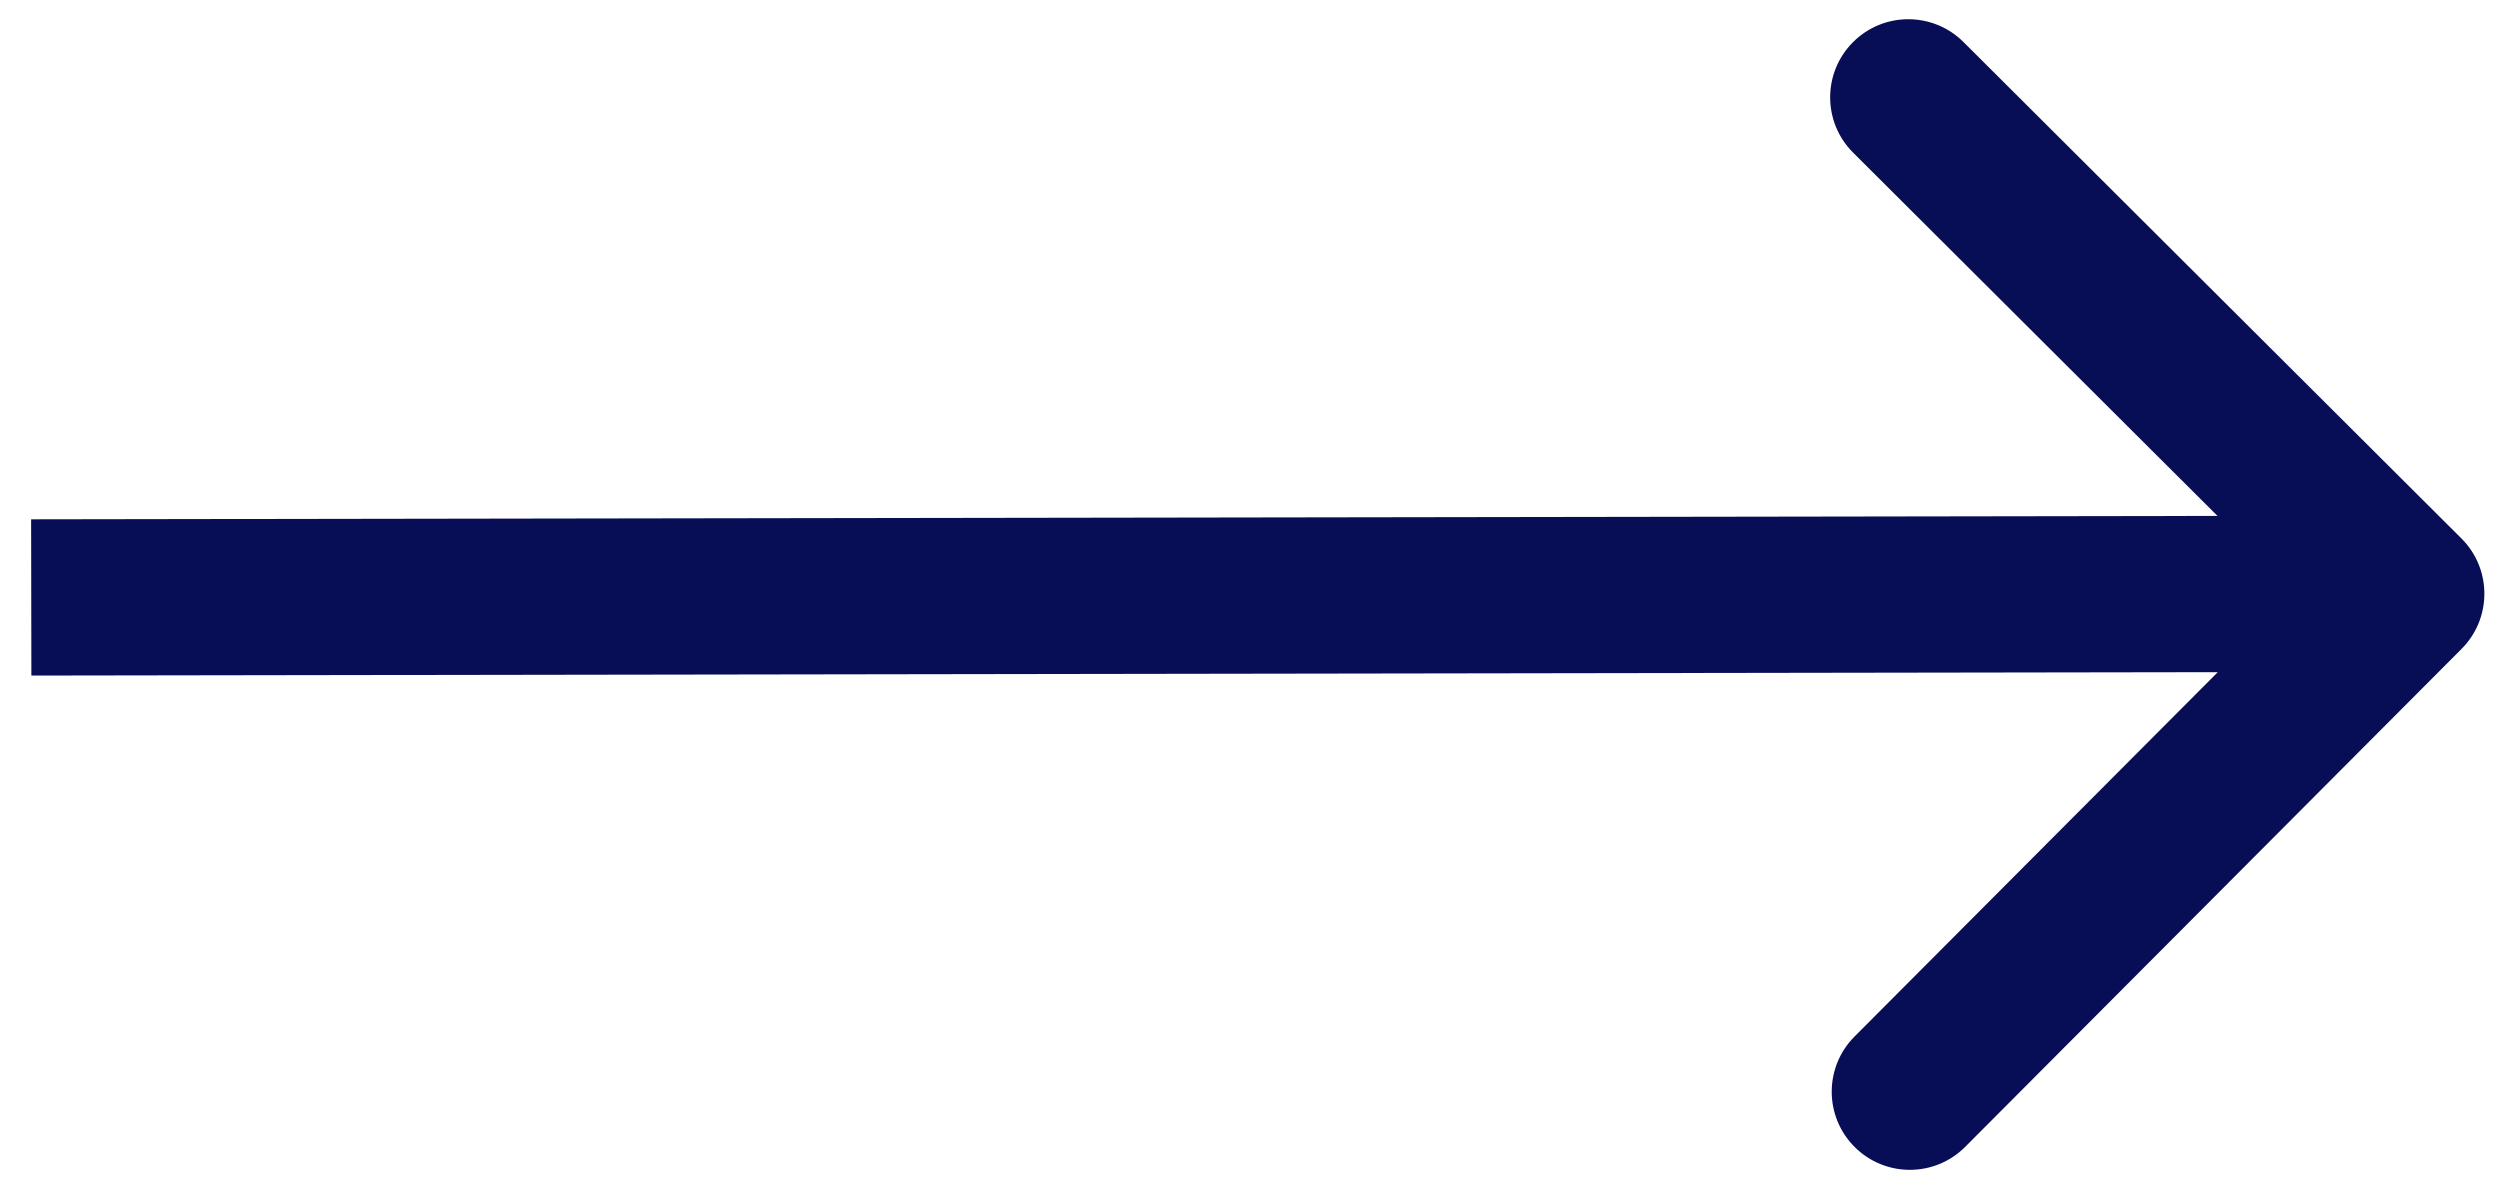 <svg width="80" height="38" viewBox="0 0 80 38" fill="none" xmlns="http://www.w3.org/2000/svg">
<path d="M78.77 20.765C79.745 19.787 79.743 18.204 78.765 17.23L62.83 1.344C61.852 0.37 60.27 0.372 59.295 1.35C58.32 2.328 58.322 3.911 59.3 4.885L73.464 19.006L59.344 33.17C58.37 34.147 58.372 35.73 59.35 36.705C60.328 37.68 61.91 37.678 62.885 36.7L78.77 20.765ZM1.004 21.618L77.004 21.5L76.996 16.5L0.996 16.618L1.004 21.618Z" fill="#070E55"/>
</svg>
